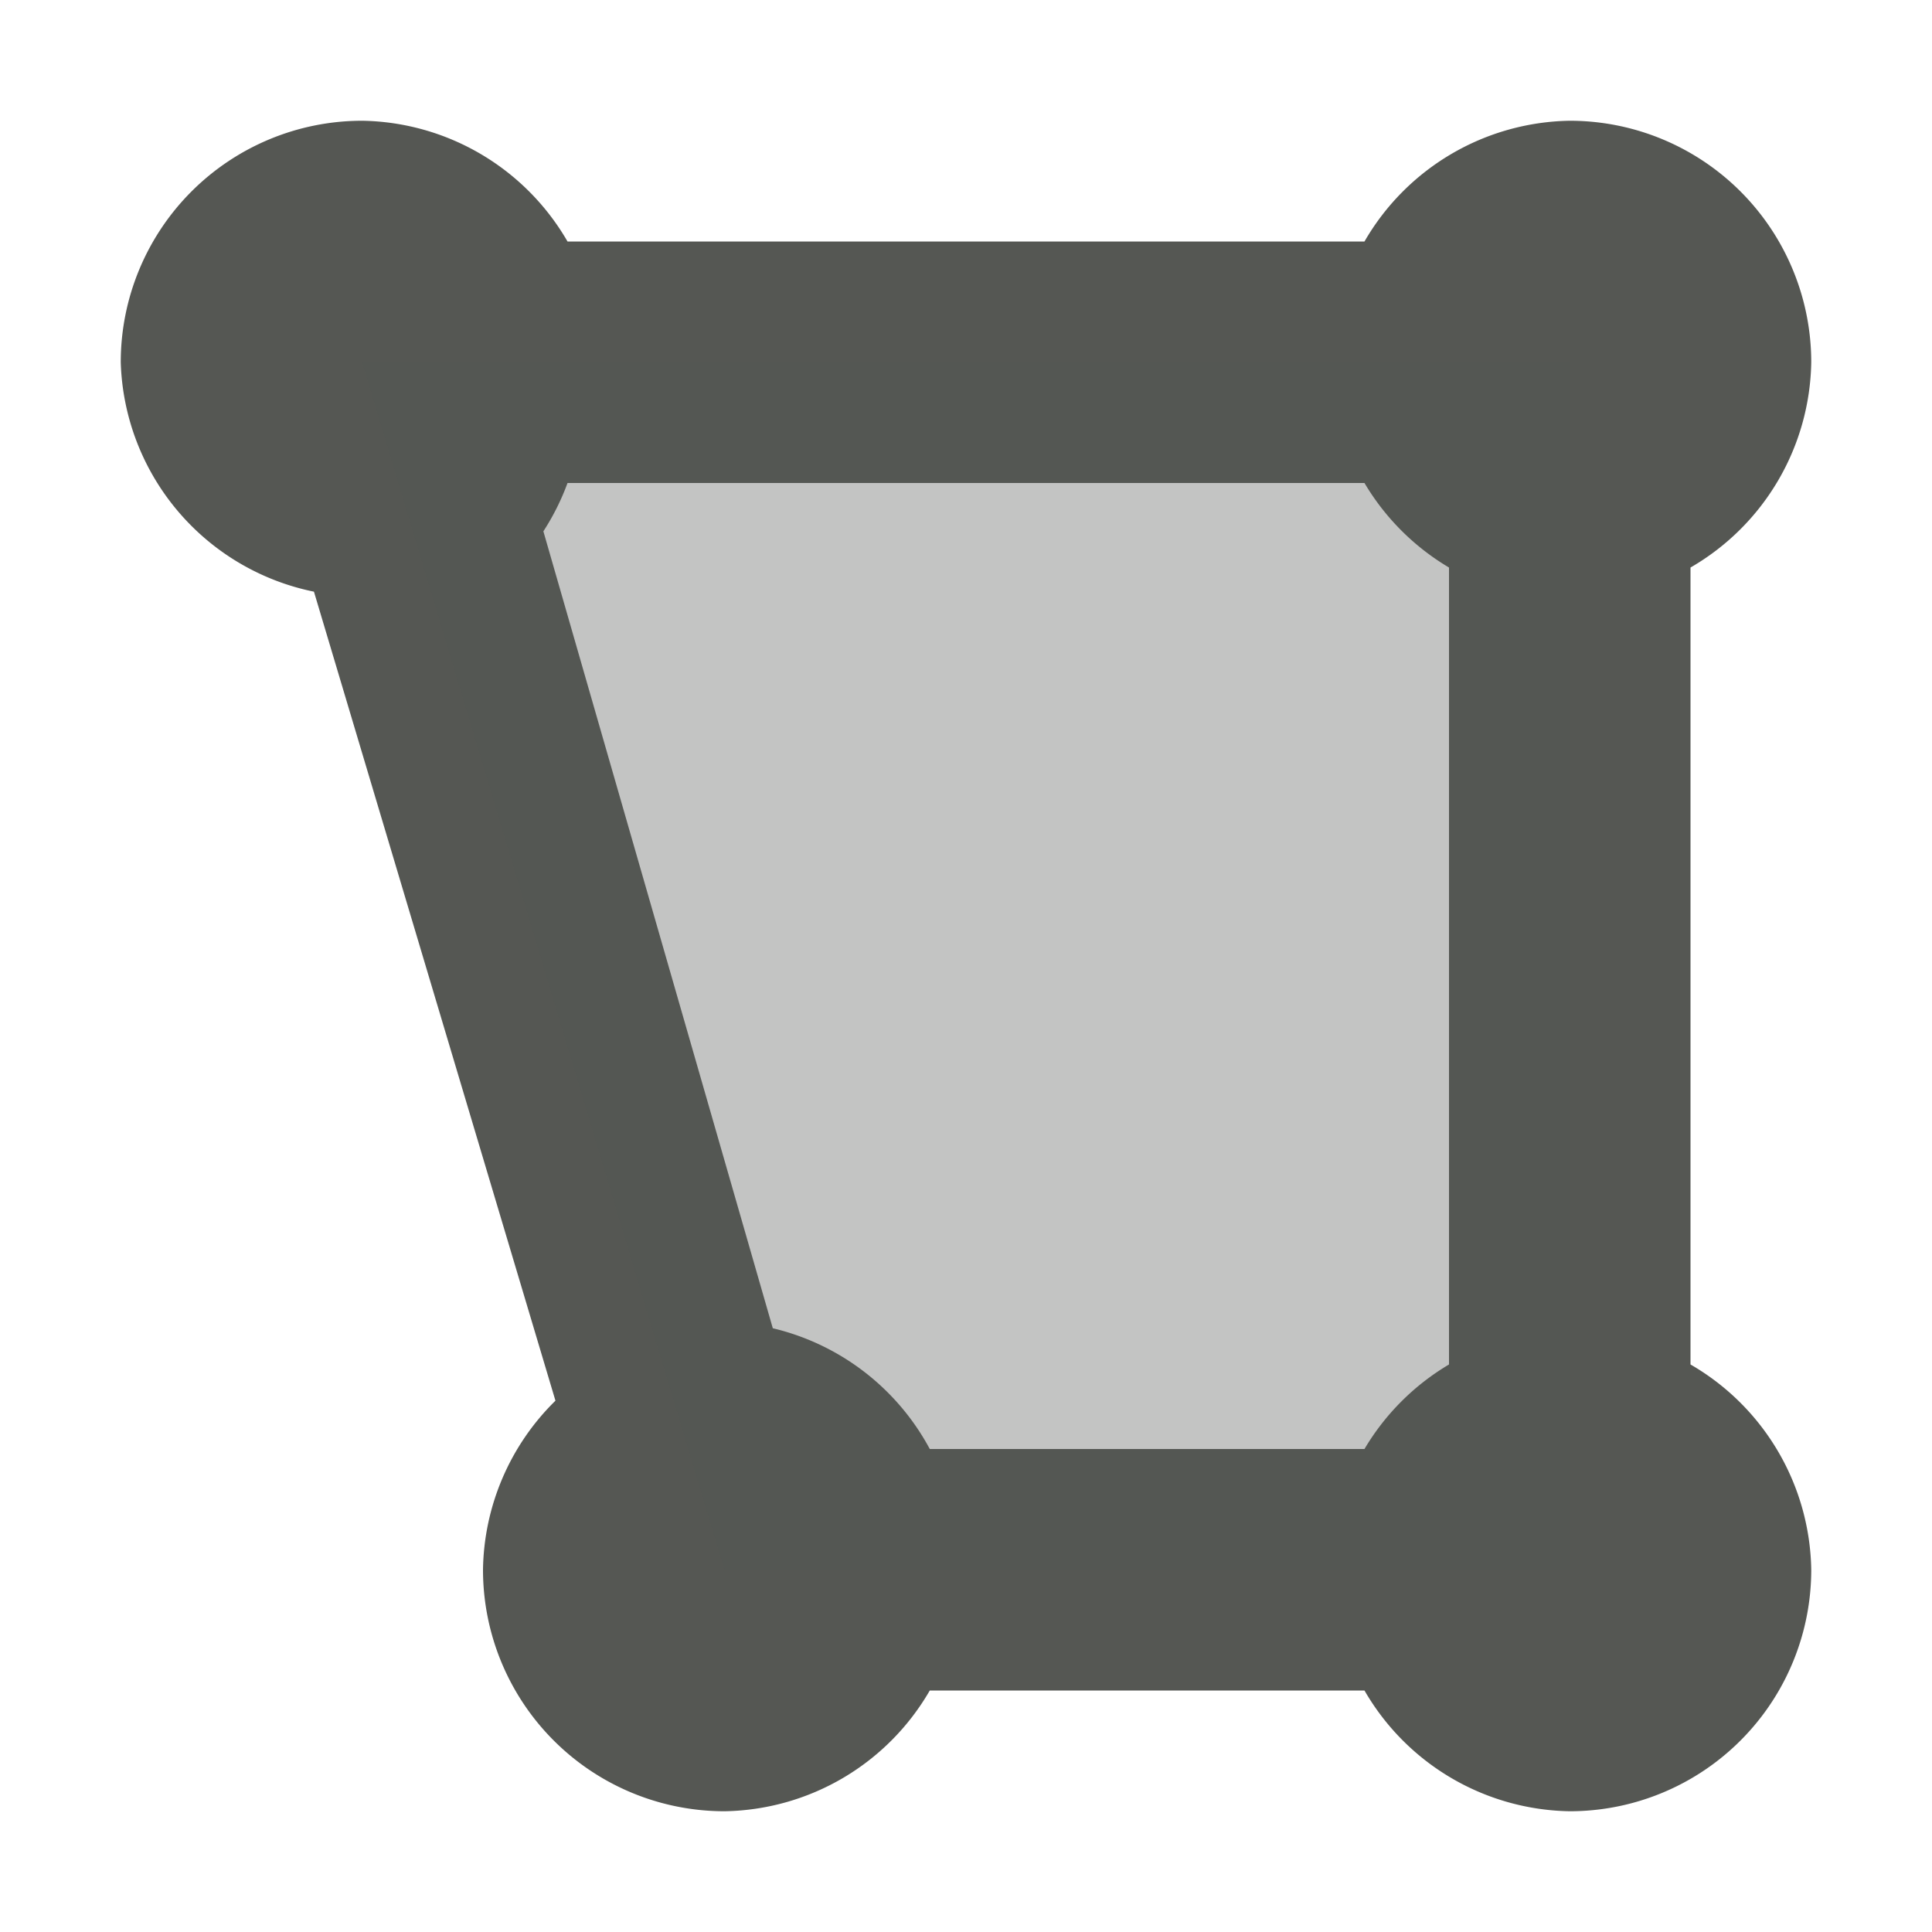 <svg viewBox="0 0 16 16" xmlns="http://www.w3.org/2000/svg"><g fill="#555753"><path d="m3 1a2 2 0 0 0 -2 2 2 2 0 0 0 1.6 1.9l2 6.7a2 2 0 0 0 -.6 1.4 2 2 0 0 0 2 2 2 2 0 0 0 1.7-1h3.6a2 2 0 0 0 1.7 1 2 2 0 0 0 2-2 2 2 0 0 0 -1-1.7v-6.6a2 2 0 0 0 1-1.7 2 2 0 0 0 -2-2 2 2 0 0 0 -1.7 1h-6.6a2 2 0 0 0 -1.7-1zm1.7 3h6.6a2 2 0 0 0 .7.7v6.6a2 2 0 0 0 -.7.7h-3.6a2 2 0 0 0 -1.3-1l-1.9-6.6a2 2 0 0 0 .2-.4z"/><path d="m3 3 3 10h7v-10z" opacity=".35"/></g></svg>